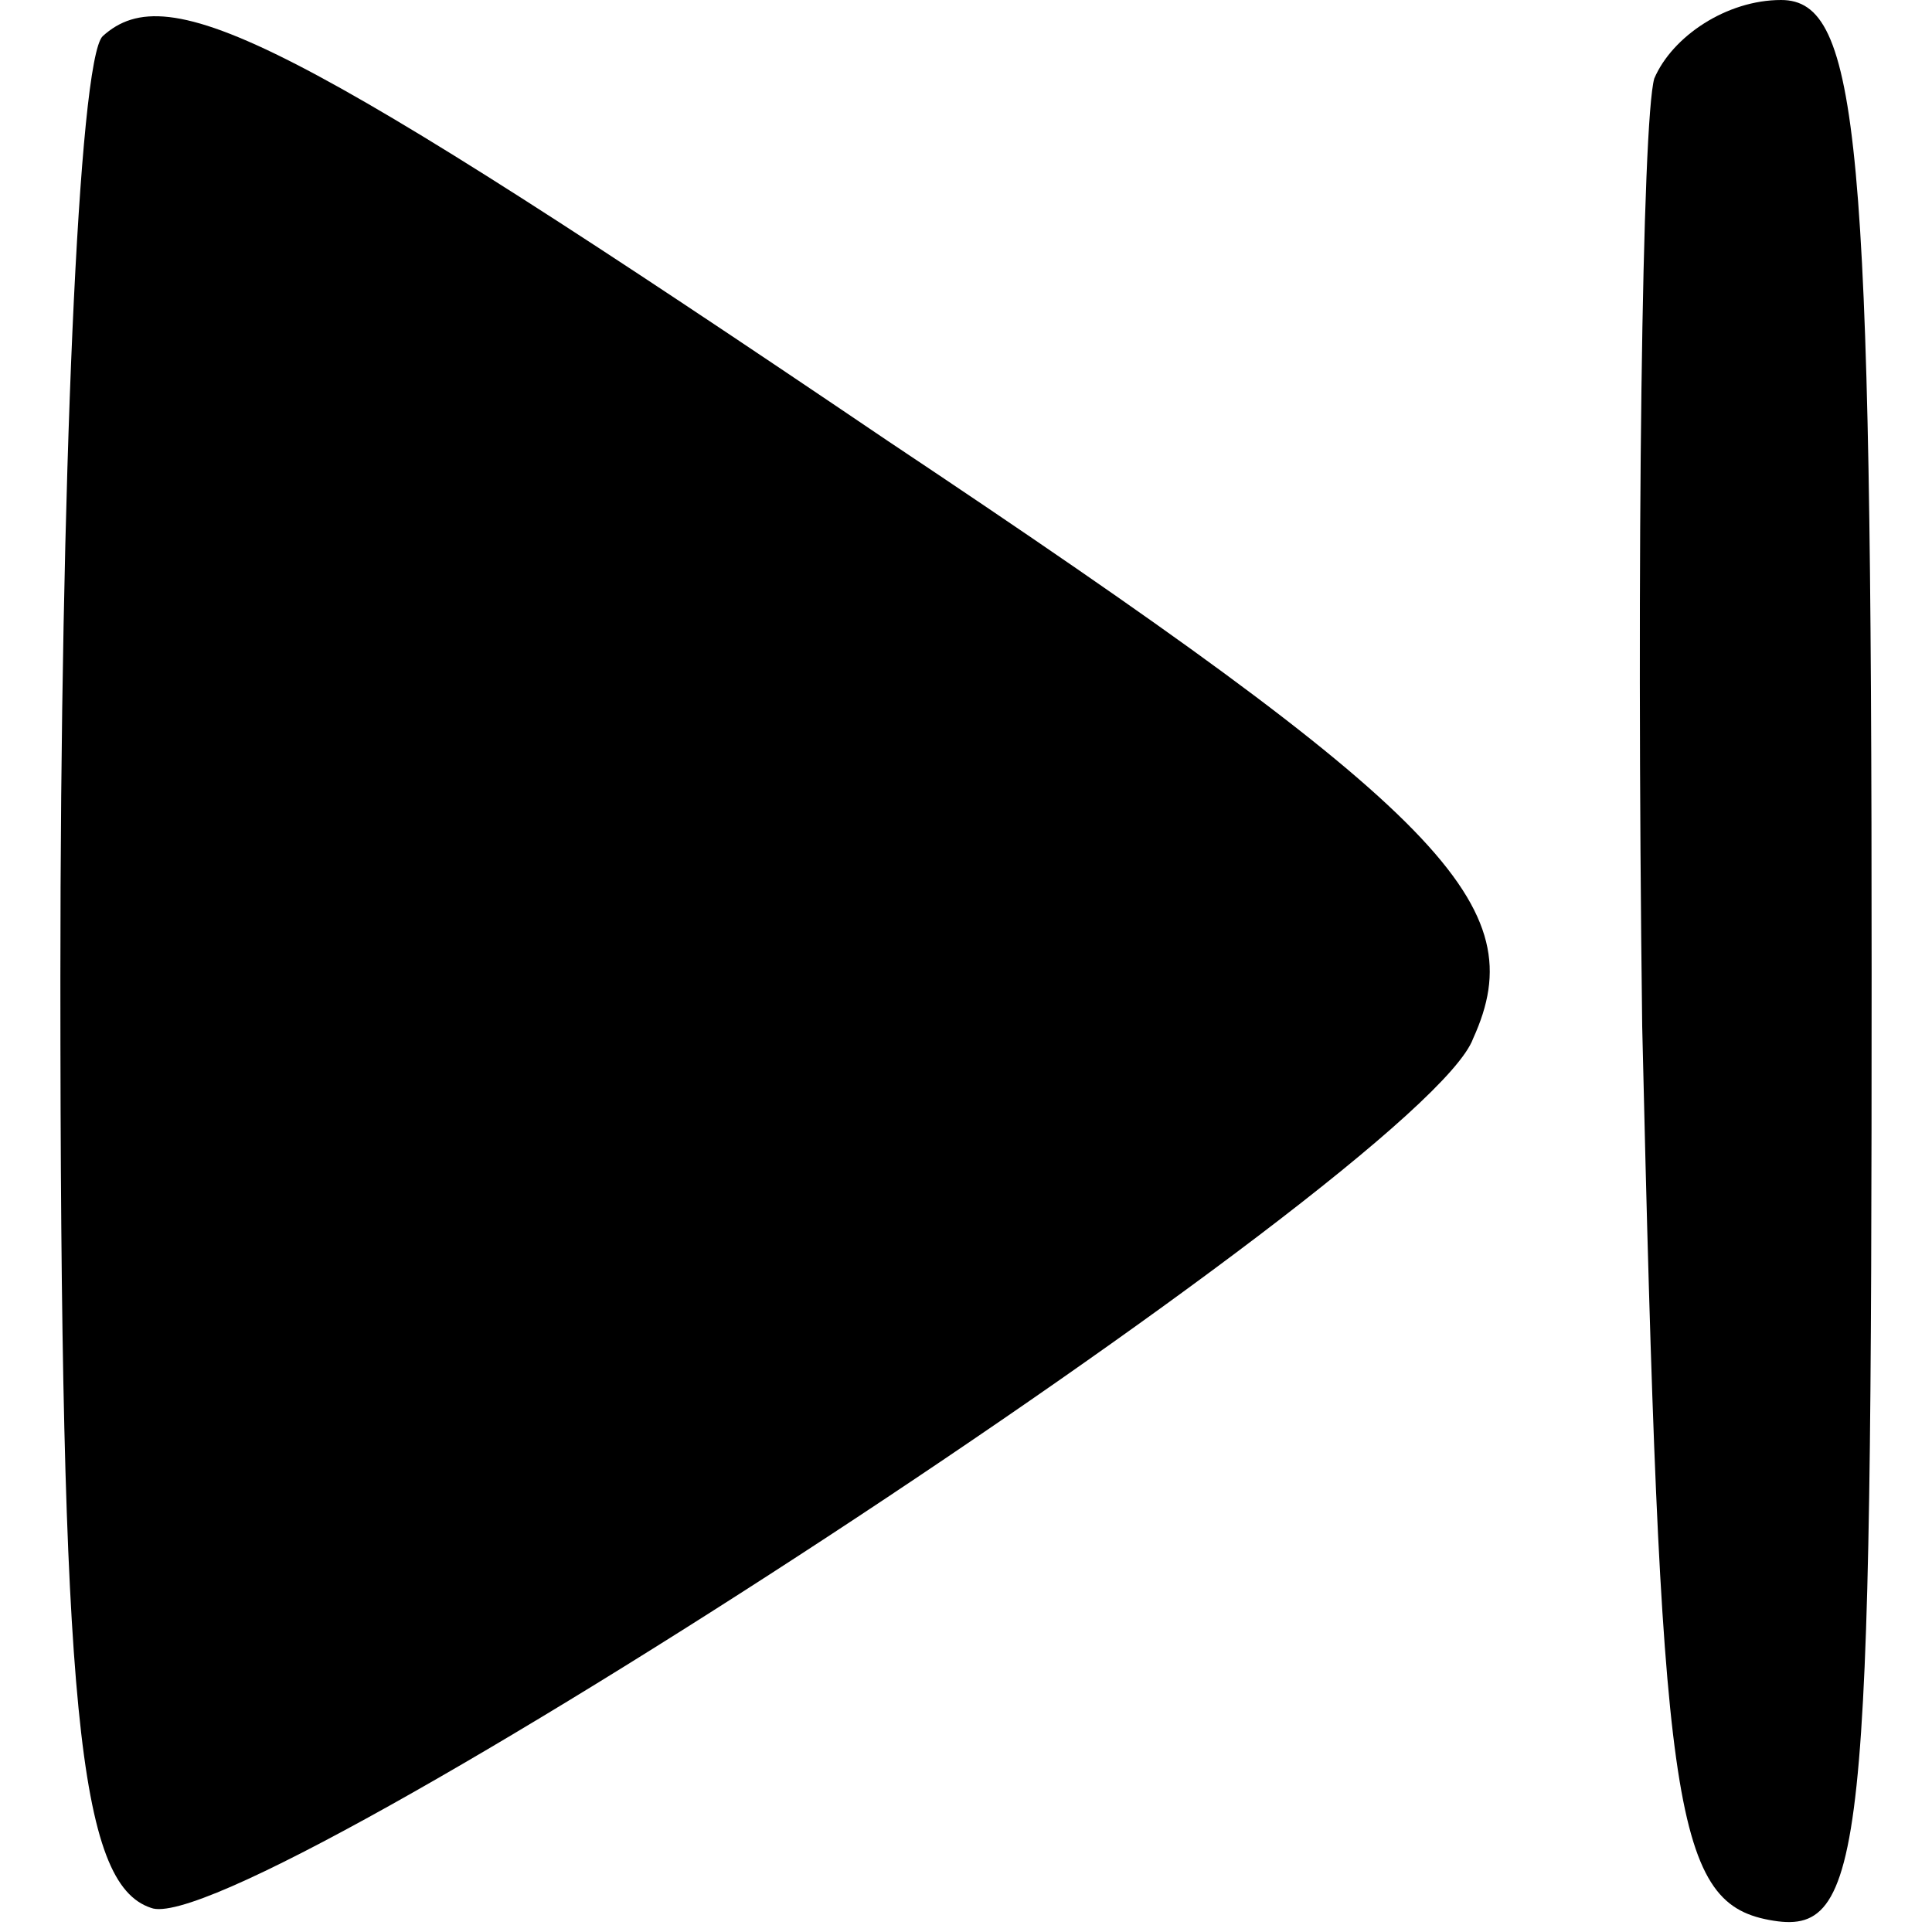 <?xml version="1.0" standalone="no"?>
<!DOCTYPE svg PUBLIC "-//W3C//DTD SVG 20010904//EN"
 "http://www.w3.org/TR/2001/REC-SVG-20010904/DTD/svg10.dtd">
<svg version="1.0" xmlns="http://www.w3.org/2000/svg"
 width="32pt" height="32pt" viewBox="0 0 32 32"
 preserveAspectRatio="xMidYMid meet">

<g transform="translate(0,32) scale(0.1,-0.1)"
fill="#000000" stroke="none">
<path d="M17 314 c-4 -4 -7 -74 -7 -156 0 -121 3 -150 15 -154 15 -6 211 122
219 144 10 22 -4 37 -97 99 -99 67 -119 77 -130 67z"/>
<path d="M274 307 c-2 -7 -3 -78 -2 -157 3 -129 5 -145 21 -148 16 -3 17 10
17 157 0 138 -2 161 -15 161 -9 0 -18 -6 -21 -13z"/>
</g>
</svg>

